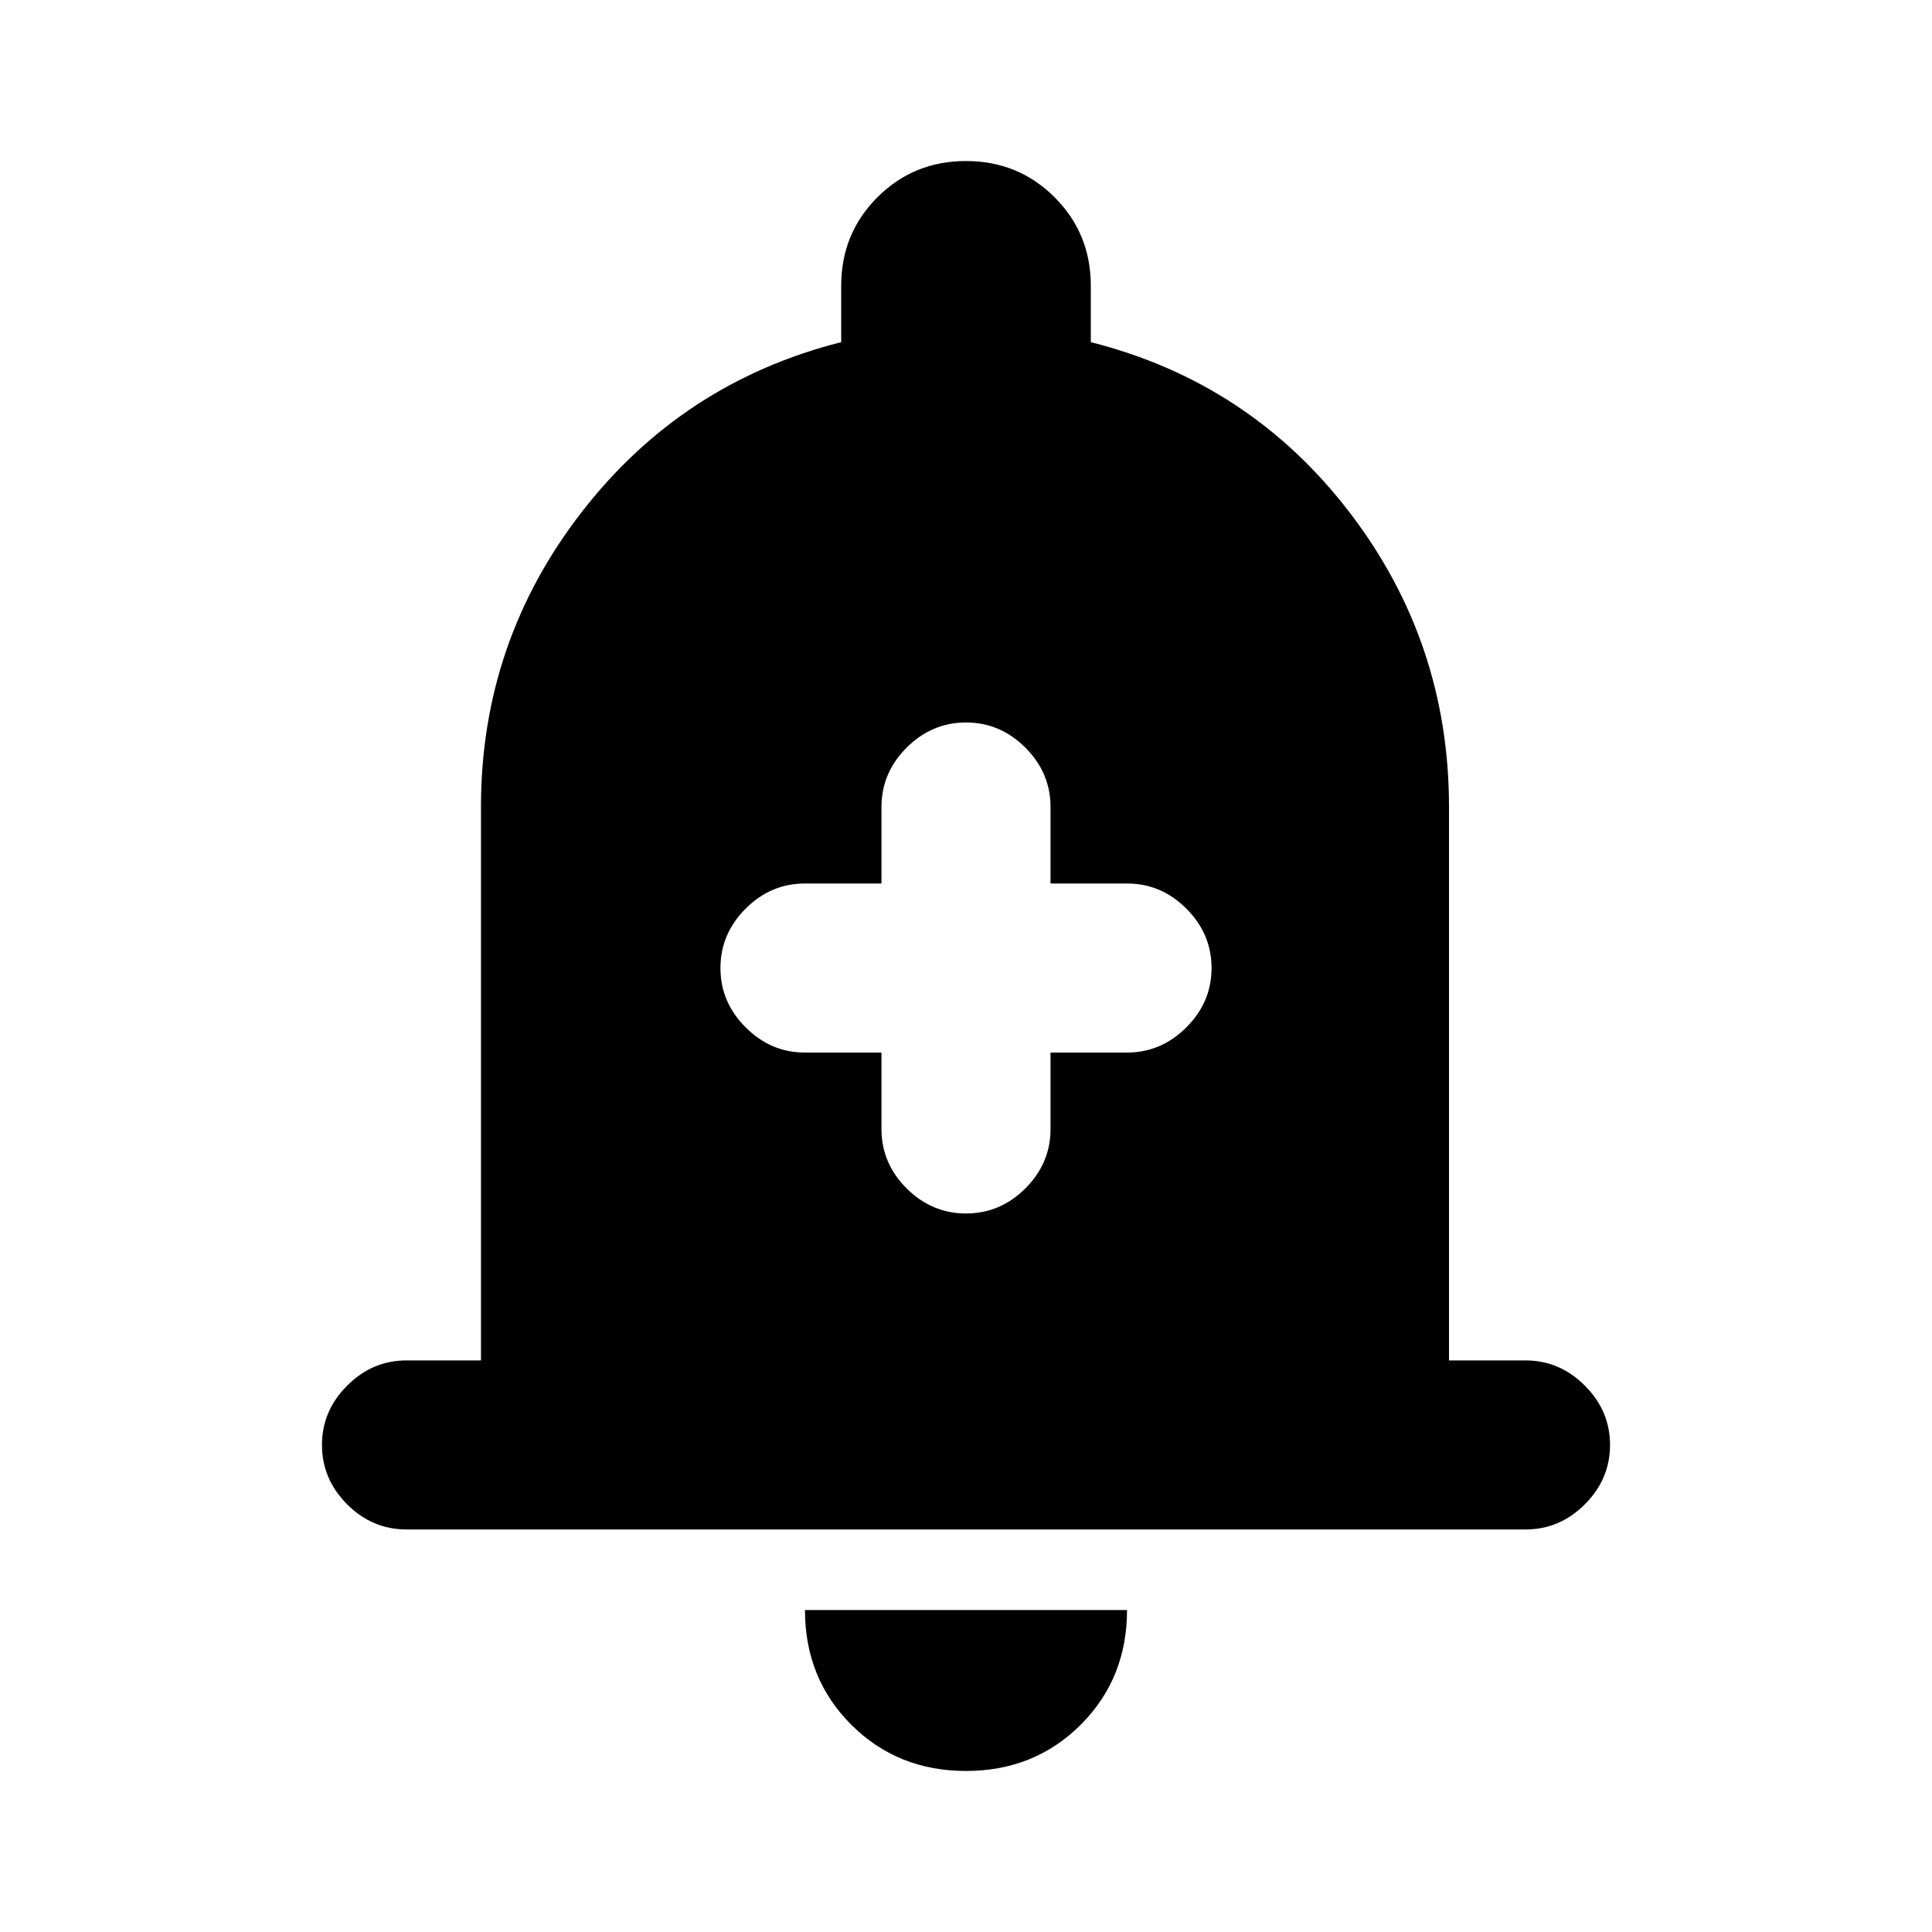 <svg xmlns="http://www.w3.org/2000/svg" height="20" width="20"><path d="M10 12.562Q10.354 12.562 10.615 12.302Q10.875 12.042 10.875 11.688V10.896H11.667Q12.021 10.896 12.281 10.635Q12.542 10.375 12.542 10.021Q12.542 9.667 12.281 9.406Q12.021 9.146 11.667 9.146H10.875V8.354Q10.875 8 10.615 7.74Q10.354 7.479 10 7.479Q9.646 7.479 9.385 7.74Q9.125 8 9.125 8.354V9.146H8.333Q7.979 9.146 7.719 9.406Q7.458 9.667 7.458 10.021Q7.458 10.375 7.719 10.635Q7.979 10.896 8.333 10.896H9.125V11.688Q9.125 12.042 9.385 12.302Q9.646 12.562 10 12.562ZM4.208 15.833Q3.854 15.833 3.594 15.573Q3.333 15.312 3.333 14.958Q3.333 14.604 3.594 14.344Q3.854 14.083 4.208 14.083H4.979V8.354Q4.979 6.646 6.021 5.302Q7.062 3.958 8.708 3.542V2.958Q8.708 2.417 9.083 2.042Q9.458 1.667 10 1.667Q10.542 1.667 10.917 2.042Q11.292 2.417 11.292 2.958V3.542Q12.938 3.958 13.969 5.302Q15 6.646 15 8.354V14.083H15.792Q16.146 14.083 16.406 14.344Q16.667 14.604 16.667 14.958Q16.667 15.312 16.406 15.573Q16.146 15.833 15.792 15.833ZM10 18.333Q9.292 18.333 8.812 17.854Q8.333 17.375 8.333 16.667H11.667Q11.667 17.375 11.188 17.854Q10.708 18.333 10 18.333Z"/></svg>